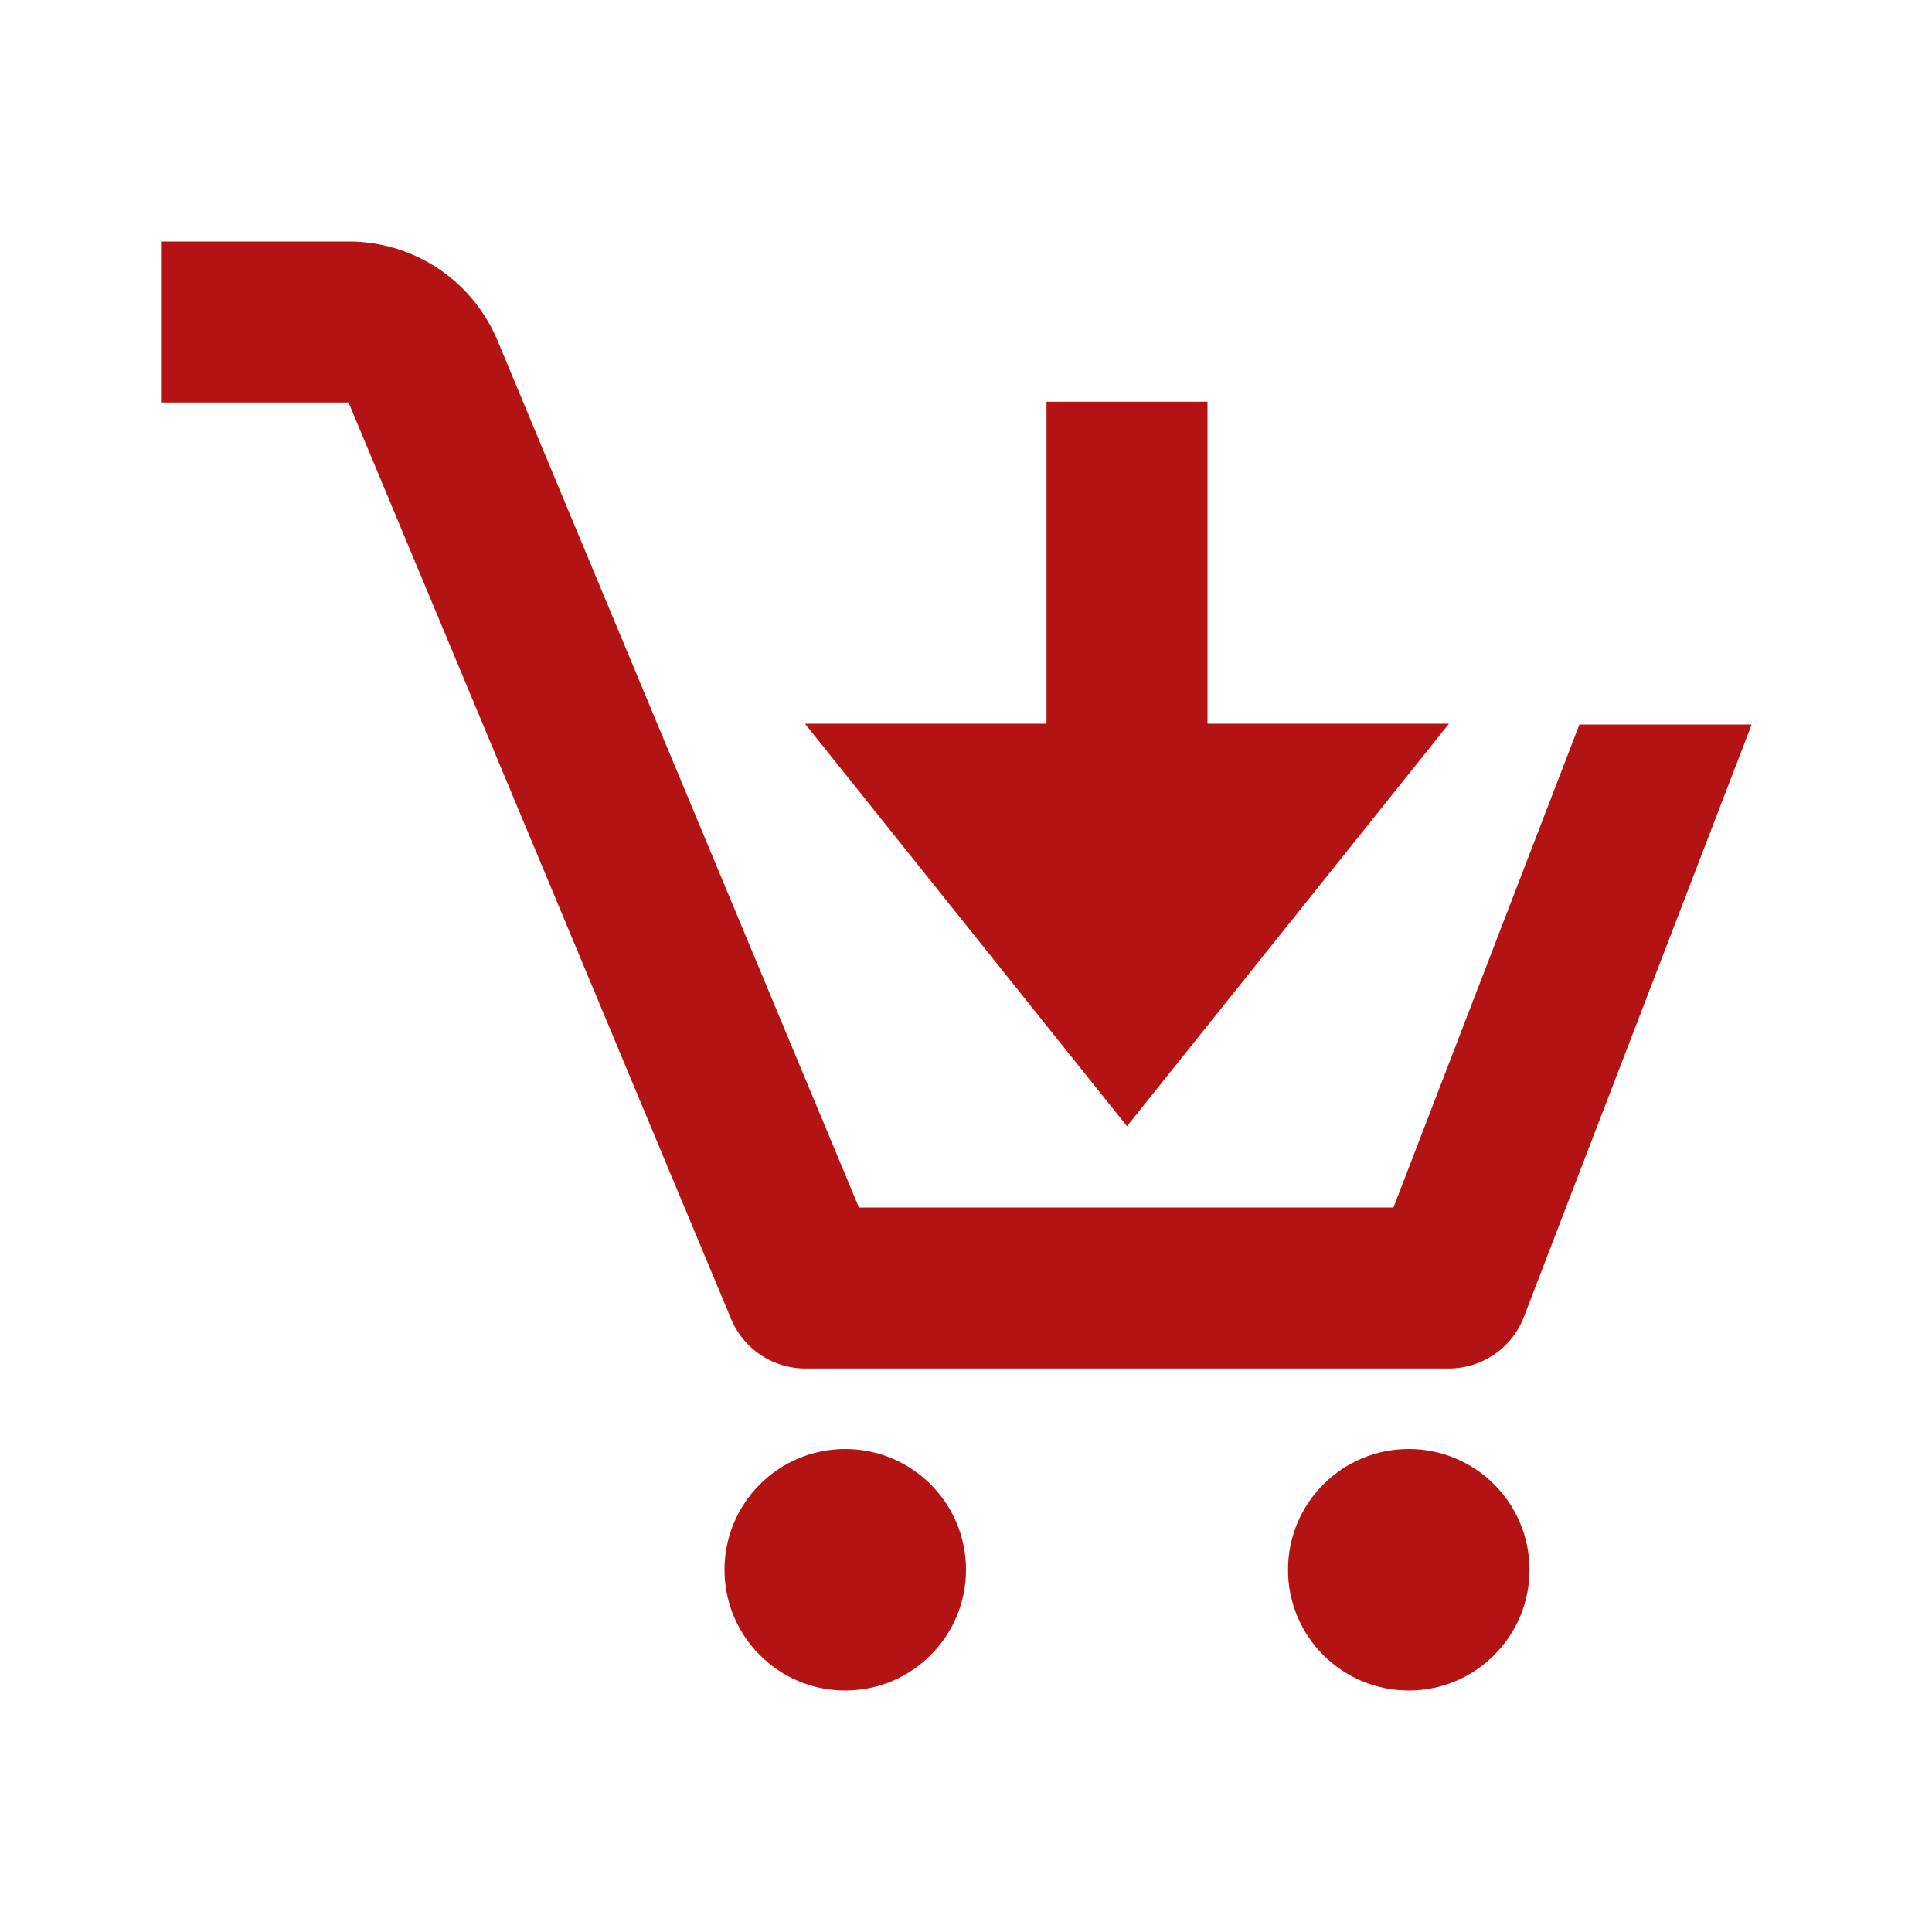 <svg xmlns="http://www.w3.org/2000/svg" width="24" height="24" viewBox="0 0 24 24" style="fill:#B31312 ;transform: ;msFilter:;"><circle cx="10.5" cy="19.5" r="1.5"></circle><circle cx="17.5" cy="19.5" r="1.5"></circle><path d="m14 13.99 4-5h-3v-4h-2v4h-3l4 5z"></path><path d="M17.31 15h-6.64L6.18 4.23A2 2 0 0 0 4.33 3H2v2h2.33l4.75 11.38A1 1 0 0 0 10 17h8a1 1 0 0 0 .93-.64L21.76 9h-2.14z"></path></svg>